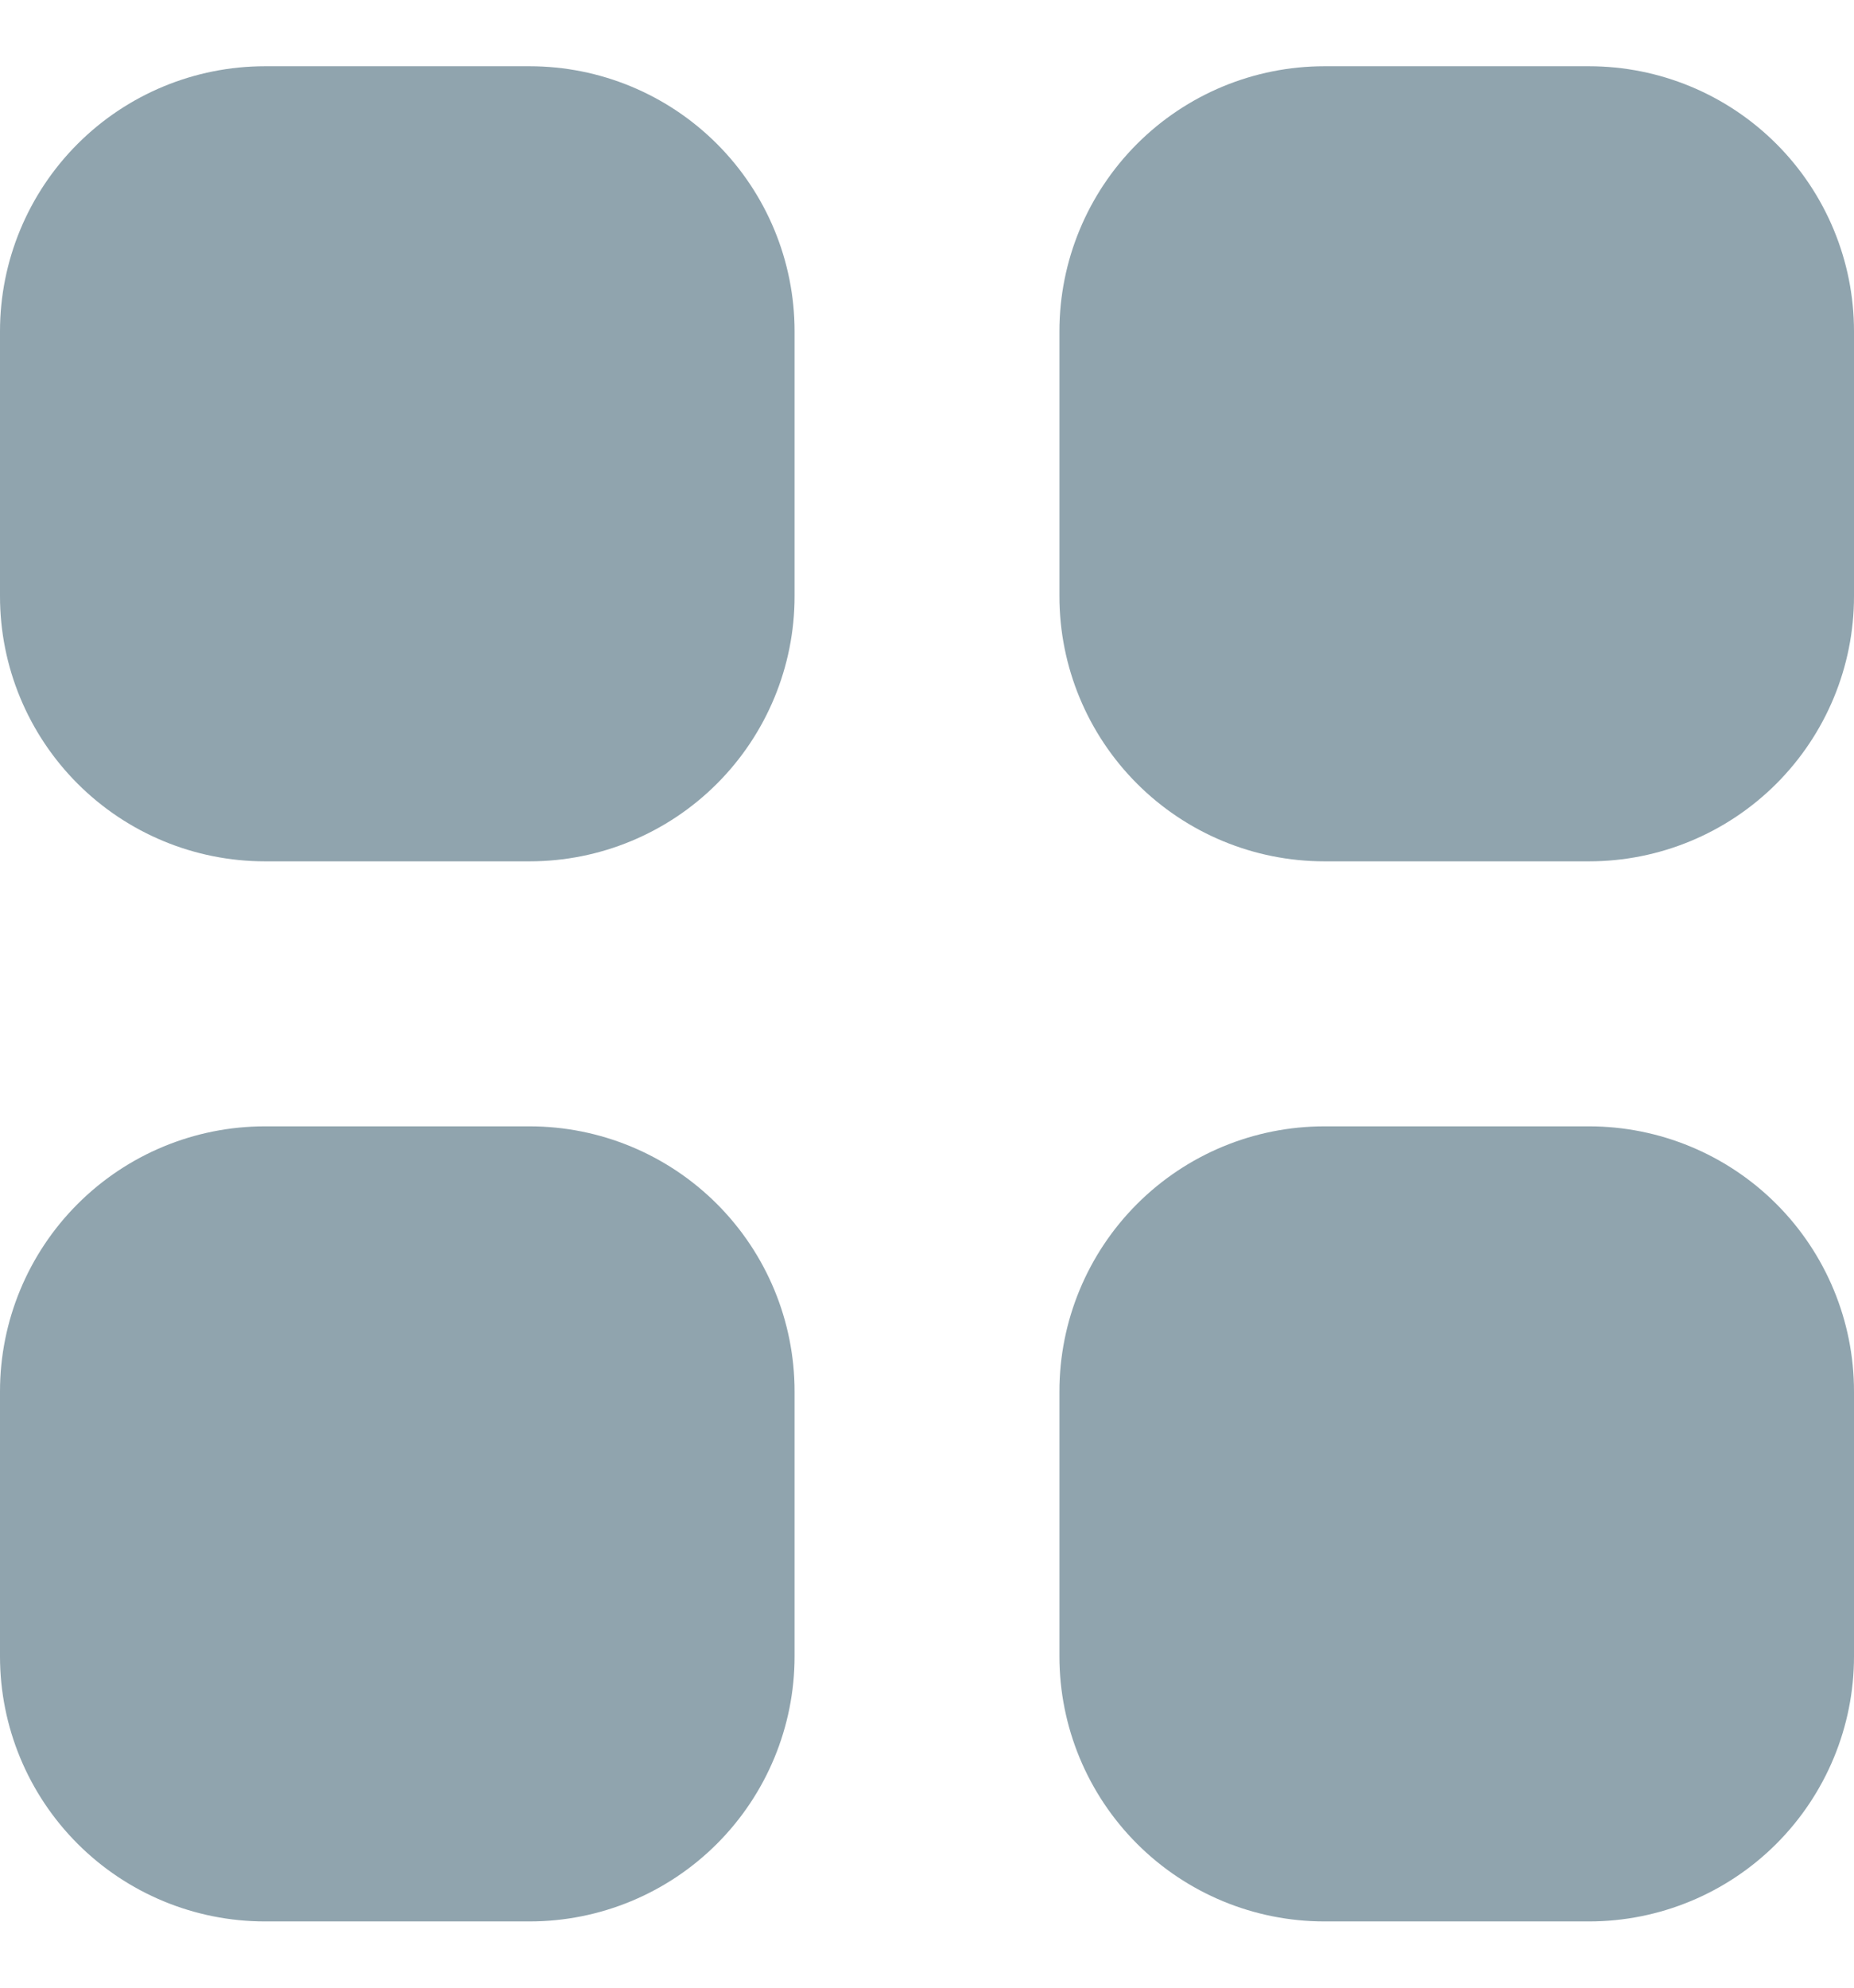 <svg
    width="14"
    height="15"
    viewBox="0 0 14 15"
    fill="none"
    xmlns="http://www.w3.org/2000/svg">
    <path
        d="M2 0.5C1.47 0.5 0.961 0.711 0.586 1.086C0.211 1.461 0 1.97 0 2.5V4.5C0 5.03 0.211 5.539 0.586 5.914C0.961 6.289 1.47 6.5 2 6.5H4C4.53 6.5 5.039 6.289 5.414 5.914C5.789 5.539 6 5.03 6 4.5V2.5C6 1.97 5.789 1.461 5.414 1.086C5.039 0.711 4.53 0.5 4 0.5H2ZM2 8.5C1.47 8.5 0.961 8.711 0.586 9.086C0.211 9.461 0 9.97 0 10.5V12.5C0 13.03 0.211 13.539 0.586 13.914C0.961 14.289 1.47 14.5 2 14.5H4C4.53 14.5 5.039 14.289 5.414 13.914C5.789 13.539 6 13.03 6 12.5V10.5C6 9.97 5.789 9.461 5.414 9.086C5.039 8.711 4.53 8.5 4 8.5H2ZM8 2.5C8 1.97 8.211 1.461 8.586 1.086C8.961 0.711 9.47 0.5 10 0.5H12C12.53 0.5 13.039 0.711 13.414 1.086C13.789 1.461 14 1.97 14 2.5V4.5C14 5.03 13.789 5.539 13.414 5.914C13.039 6.289 12.53 6.5 12 6.5H10C9.47 6.5 8.961 6.289 8.586 5.914C8.211 5.539 8 5.03 8 4.5V2.5ZM8 10.5C8 9.97 8.211 9.461 8.586 9.086C8.961 8.711 9.47 8.5 10 8.5H12C12.53 8.5 13.039 8.711 13.414 9.086C13.789 9.461 14 9.97 14 10.5V12.5C14 13.03 13.789 13.539 13.414 13.914C13.039 14.289 12.53 14.5 12 14.5H10C9.47 14.5 8.961 14.289 8.586 13.914C8.211 13.539 8 13.03 8 12.5V10.5Z"
        fill="#90A4AE"
    />
</svg>
